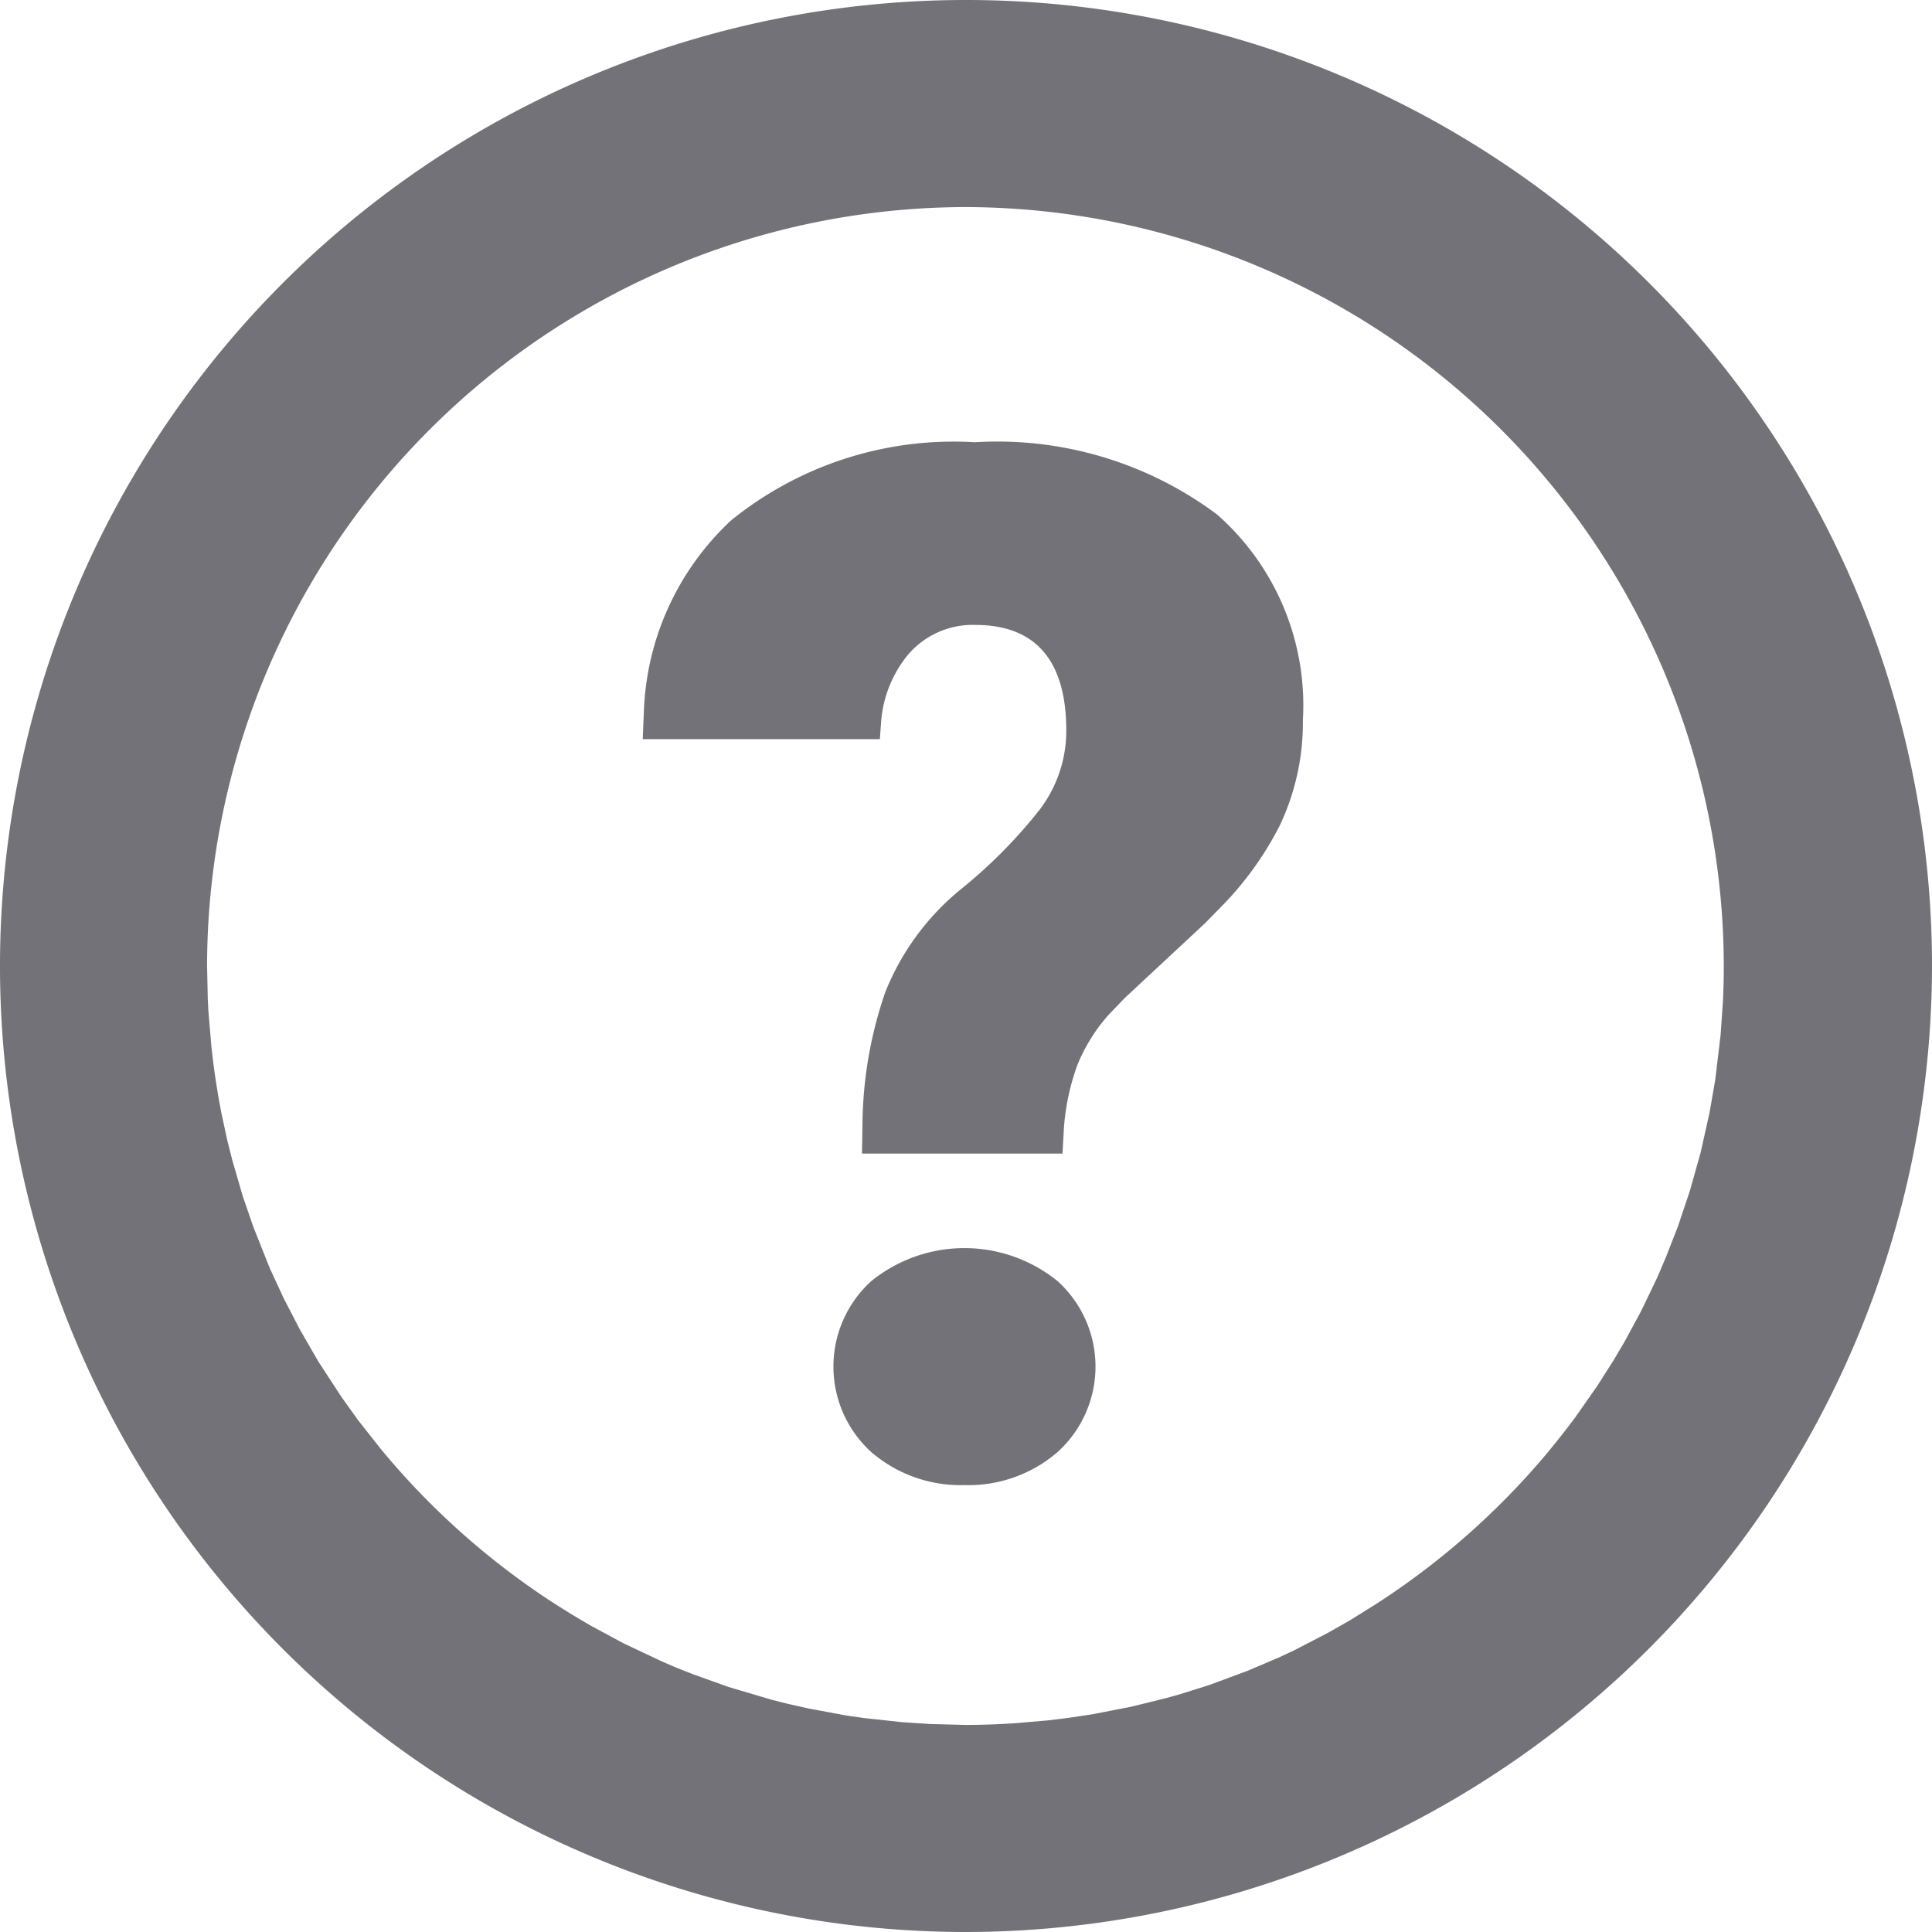<svg xmlns="http://www.w3.org/2000/svg" width="22" height="22" viewBox="0 0 22 22"><path d="M11,22A11,11,0,1,1,22,11,11.012,11.012,0,0,1,11,22ZM11,2.358A8.652,8.652,0,0,0,2.358,11l.008.378.007.136.034.4c.026.25.064.5.113.755l.066.308.059.234.119.409.12.349.188.472.161.348.181.349.213.369.261.4.189.264.257.326a8.676,8.676,0,0,0,1.947,1.742l.042.027c.135.087.275.171.414.251l.358.193.436.206.163.071.2.079.406.145.493.146.162.041.253.057.425.079.2.029.441.048.32.021.4.01c.192,0,.385-.007.573-.02l.381-.033.208-.026.282-.042.438-.085.406-.1.176-.05.317-.1.436-.162.356-.152.157-.073.387-.2.256-.145.3-.187a8.693,8.693,0,0,0,1.963-1.735l.029-.036c.089-.108.18-.224.277-.354l.25-.357.186-.292.126-.213.19-.351.184-.383.1-.235.134-.343.137-.408.124-.442.1-.449.065-.375.061-.511.026-.375c.007-.134.01-.272.01-.41A8.653,8.653,0,0,0,11,2.358Zm-.018,14.553a1.555,1.555,0,0,1-1.065-.38,1.315,1.315,0,0,1,0-1.939,1.684,1.684,0,0,1,2.13,0,1.313,1.313,0,0,1,0,1.939A1.551,1.551,0,0,1,10.982,16.911ZM12.1,13.136H9.816l.005-.323A4.738,4.738,0,0,1,10.08,11.3a2.9,2.9,0,0,1,.854-1.168,5.664,5.664,0,0,0,.9-.906,1.481,1.481,0,0,0,.308-.905c0-.8-.349-1.205-1.038-1.205a.967.967,0,0,0-.774.351,1.369,1.369,0,0,0-.294.72l-.017.23h-2.7L7.332,8.1a3.121,3.121,0,0,1,.993-2.174,4.025,4.025,0,0,1,2.776-.89,4.181,4.181,0,0,1,2.757.822A2.893,2.893,0,0,1,14.836,8.2a2.736,2.736,0,0,1-.263,1.2,3.73,3.73,0,0,1-.626.883l-.221.226-.917.854-.181.188a1.986,1.986,0,0,0-.362.582,2.656,2.656,0,0,0-.151.712l-.016.288Z" transform="translate(0 0)" fill="#727278"/></svg>